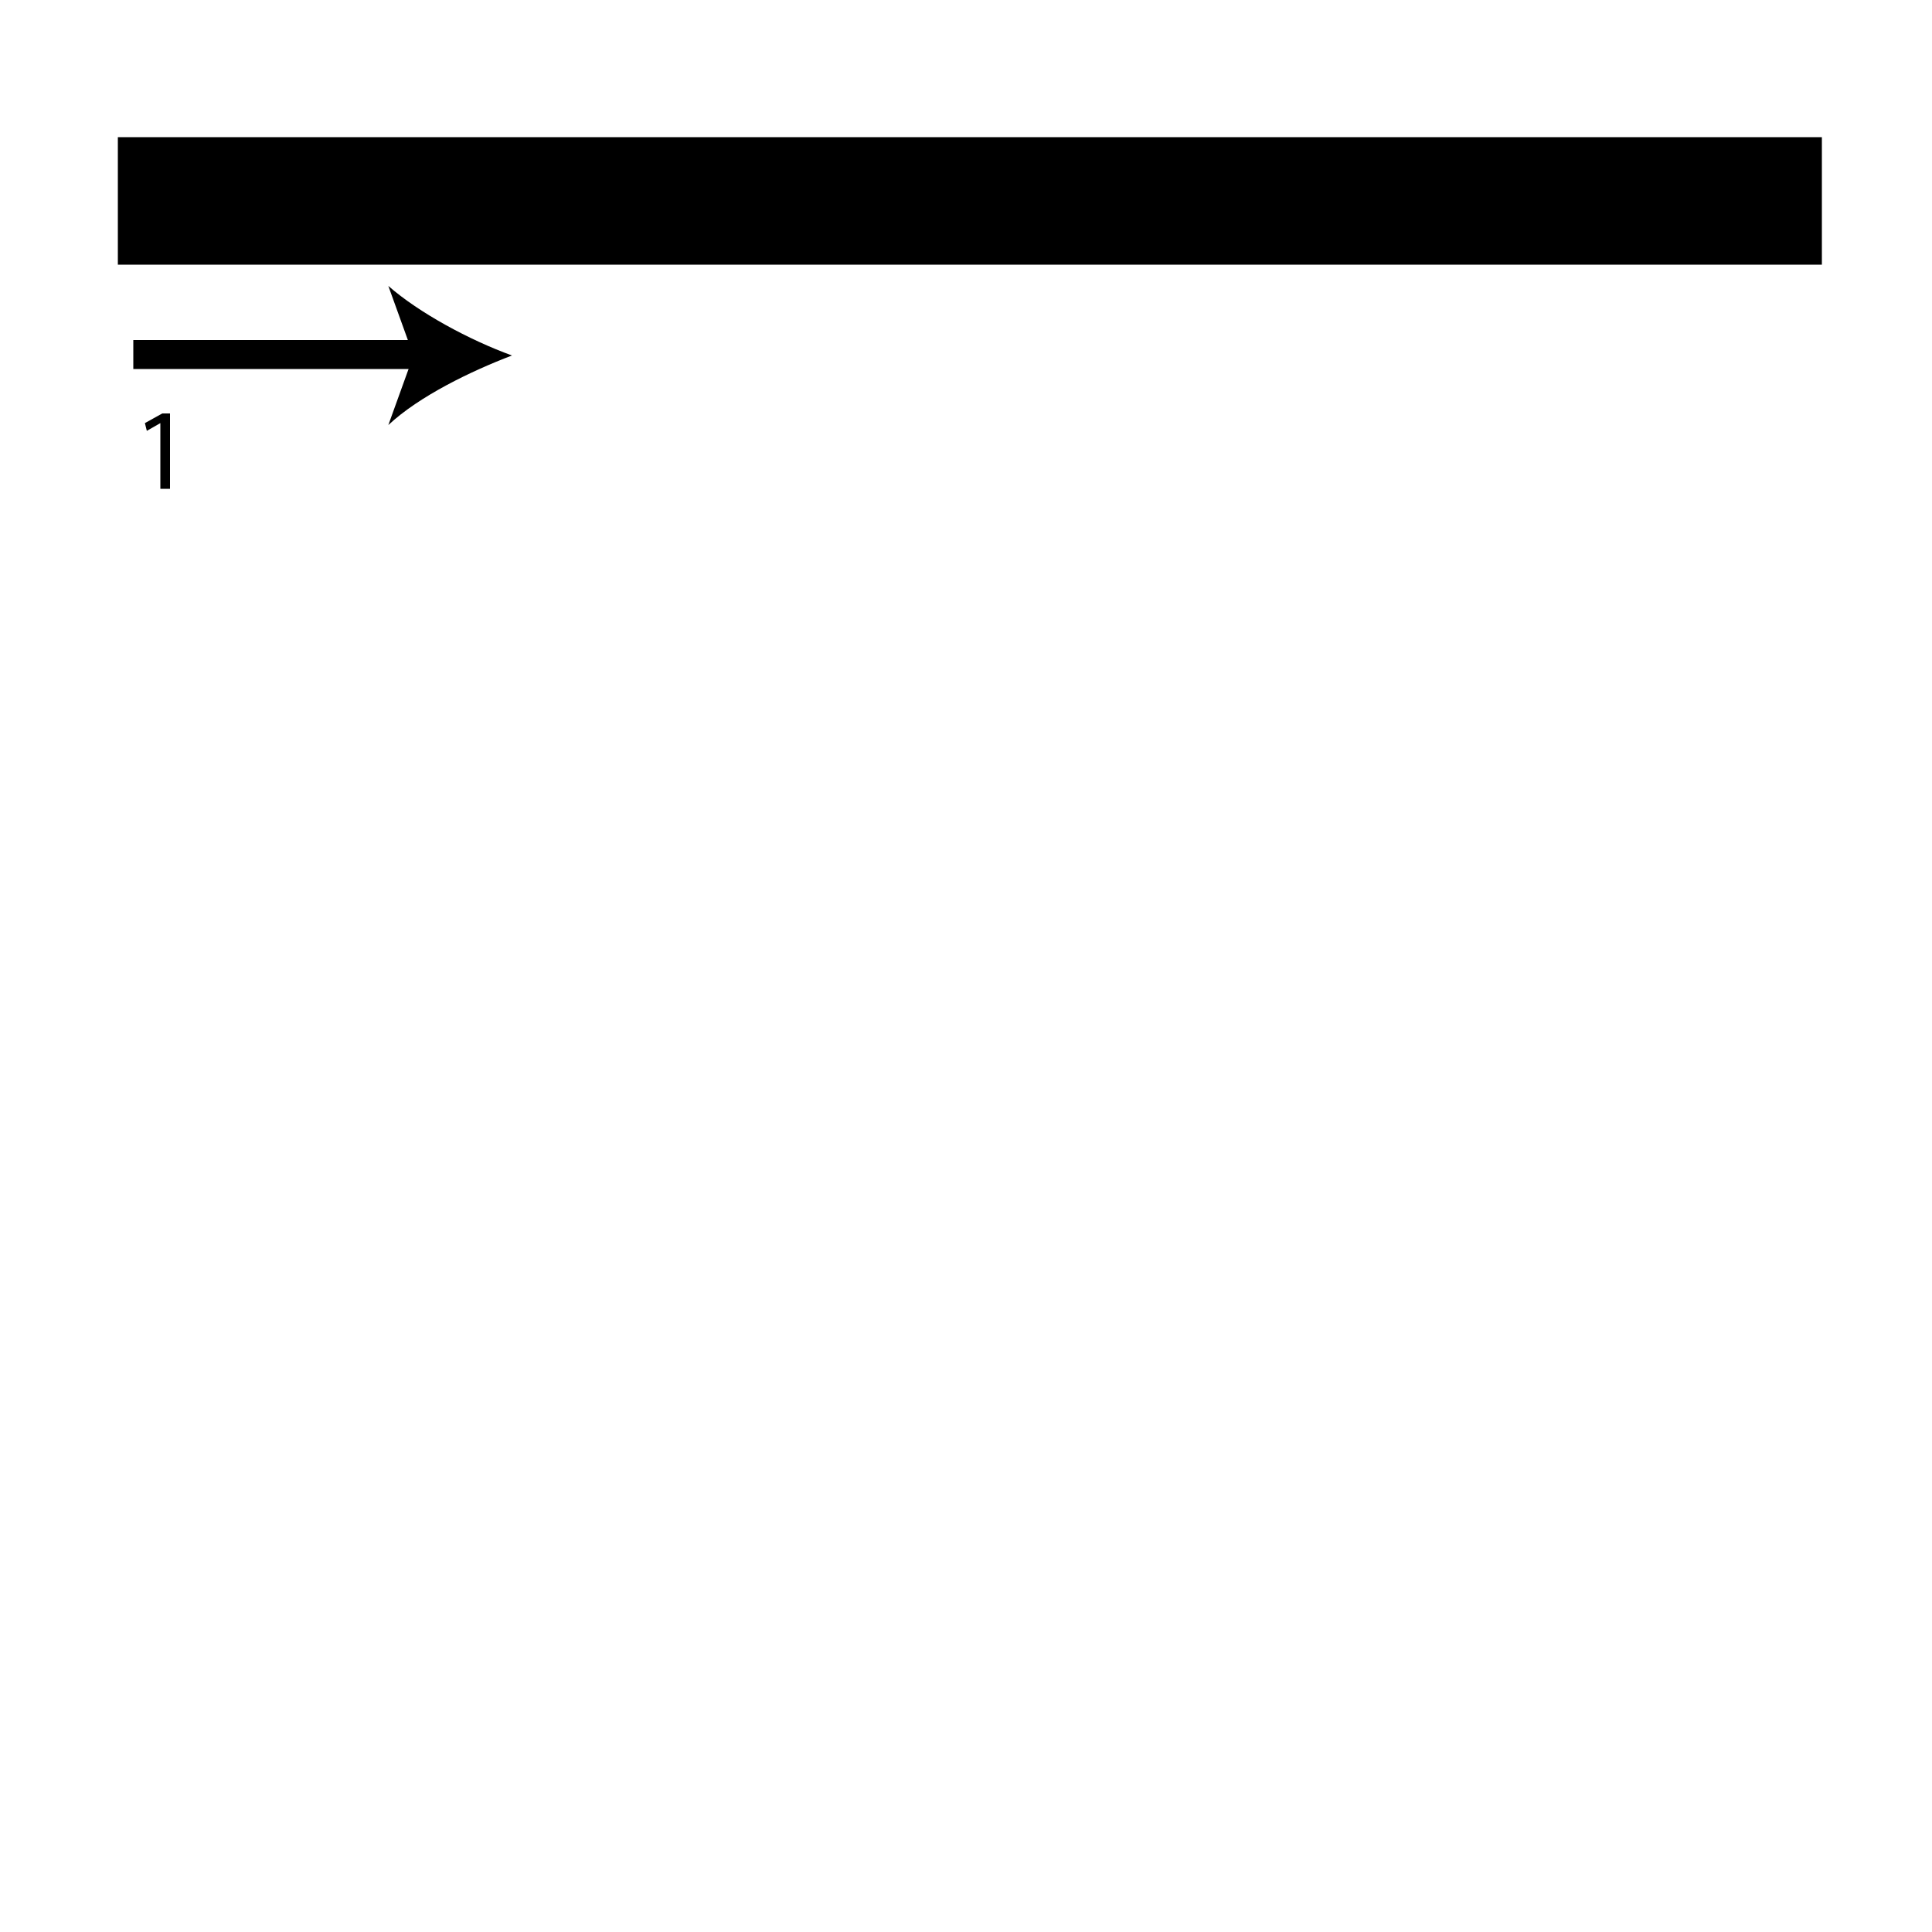<?xml version="1.0" encoding="utf-8"?>
<!-- Generator: Adobe Illustrator 26.2.1, SVG Export Plug-In . SVG Version: 6.00 Build 0)  -->
<svg version="1.1" xmlns="http://www.w3.org/2000/svg" xmlns:xlink="http://www.w3.org/1999/xlink" x="0px" y="0px"
	 viewBox="0 0 100 100" style="enable-background:new 0 0 100 100;" xml:space="preserve" width = "100px" height = "100px">
<style type="text/css">
	.st0{display:none;}
	.st1{display:inline;}
</style> 

	<rect x="17.2" y="27.6" class="st2" width="12.6" height="0"/>

		<path d="M22,13.7H6.1V7.1h88.2v6.6H77.7h-6.9H28.9"/>

		<path d="M6.9,18.4c1.1,0,19.5,0,19.5,0"/>

			<rect x="6.9" y="17.6" width="15" height="1.5"/>
			<path d="M26.5,18.4c-2.1,0.8-4.8,2.1-6.4,3.6l1.3-3.6l-1.3-3.6C21.7,16.2,24.3,17.6,26.5,18.4z"/>

		<path d="M8.3,21.9L8.3,21.9l-0.7,0.4l-0.1-0.4l0.9-0.5h0.4v3.9H8.3V21.9z"/>

</svg>